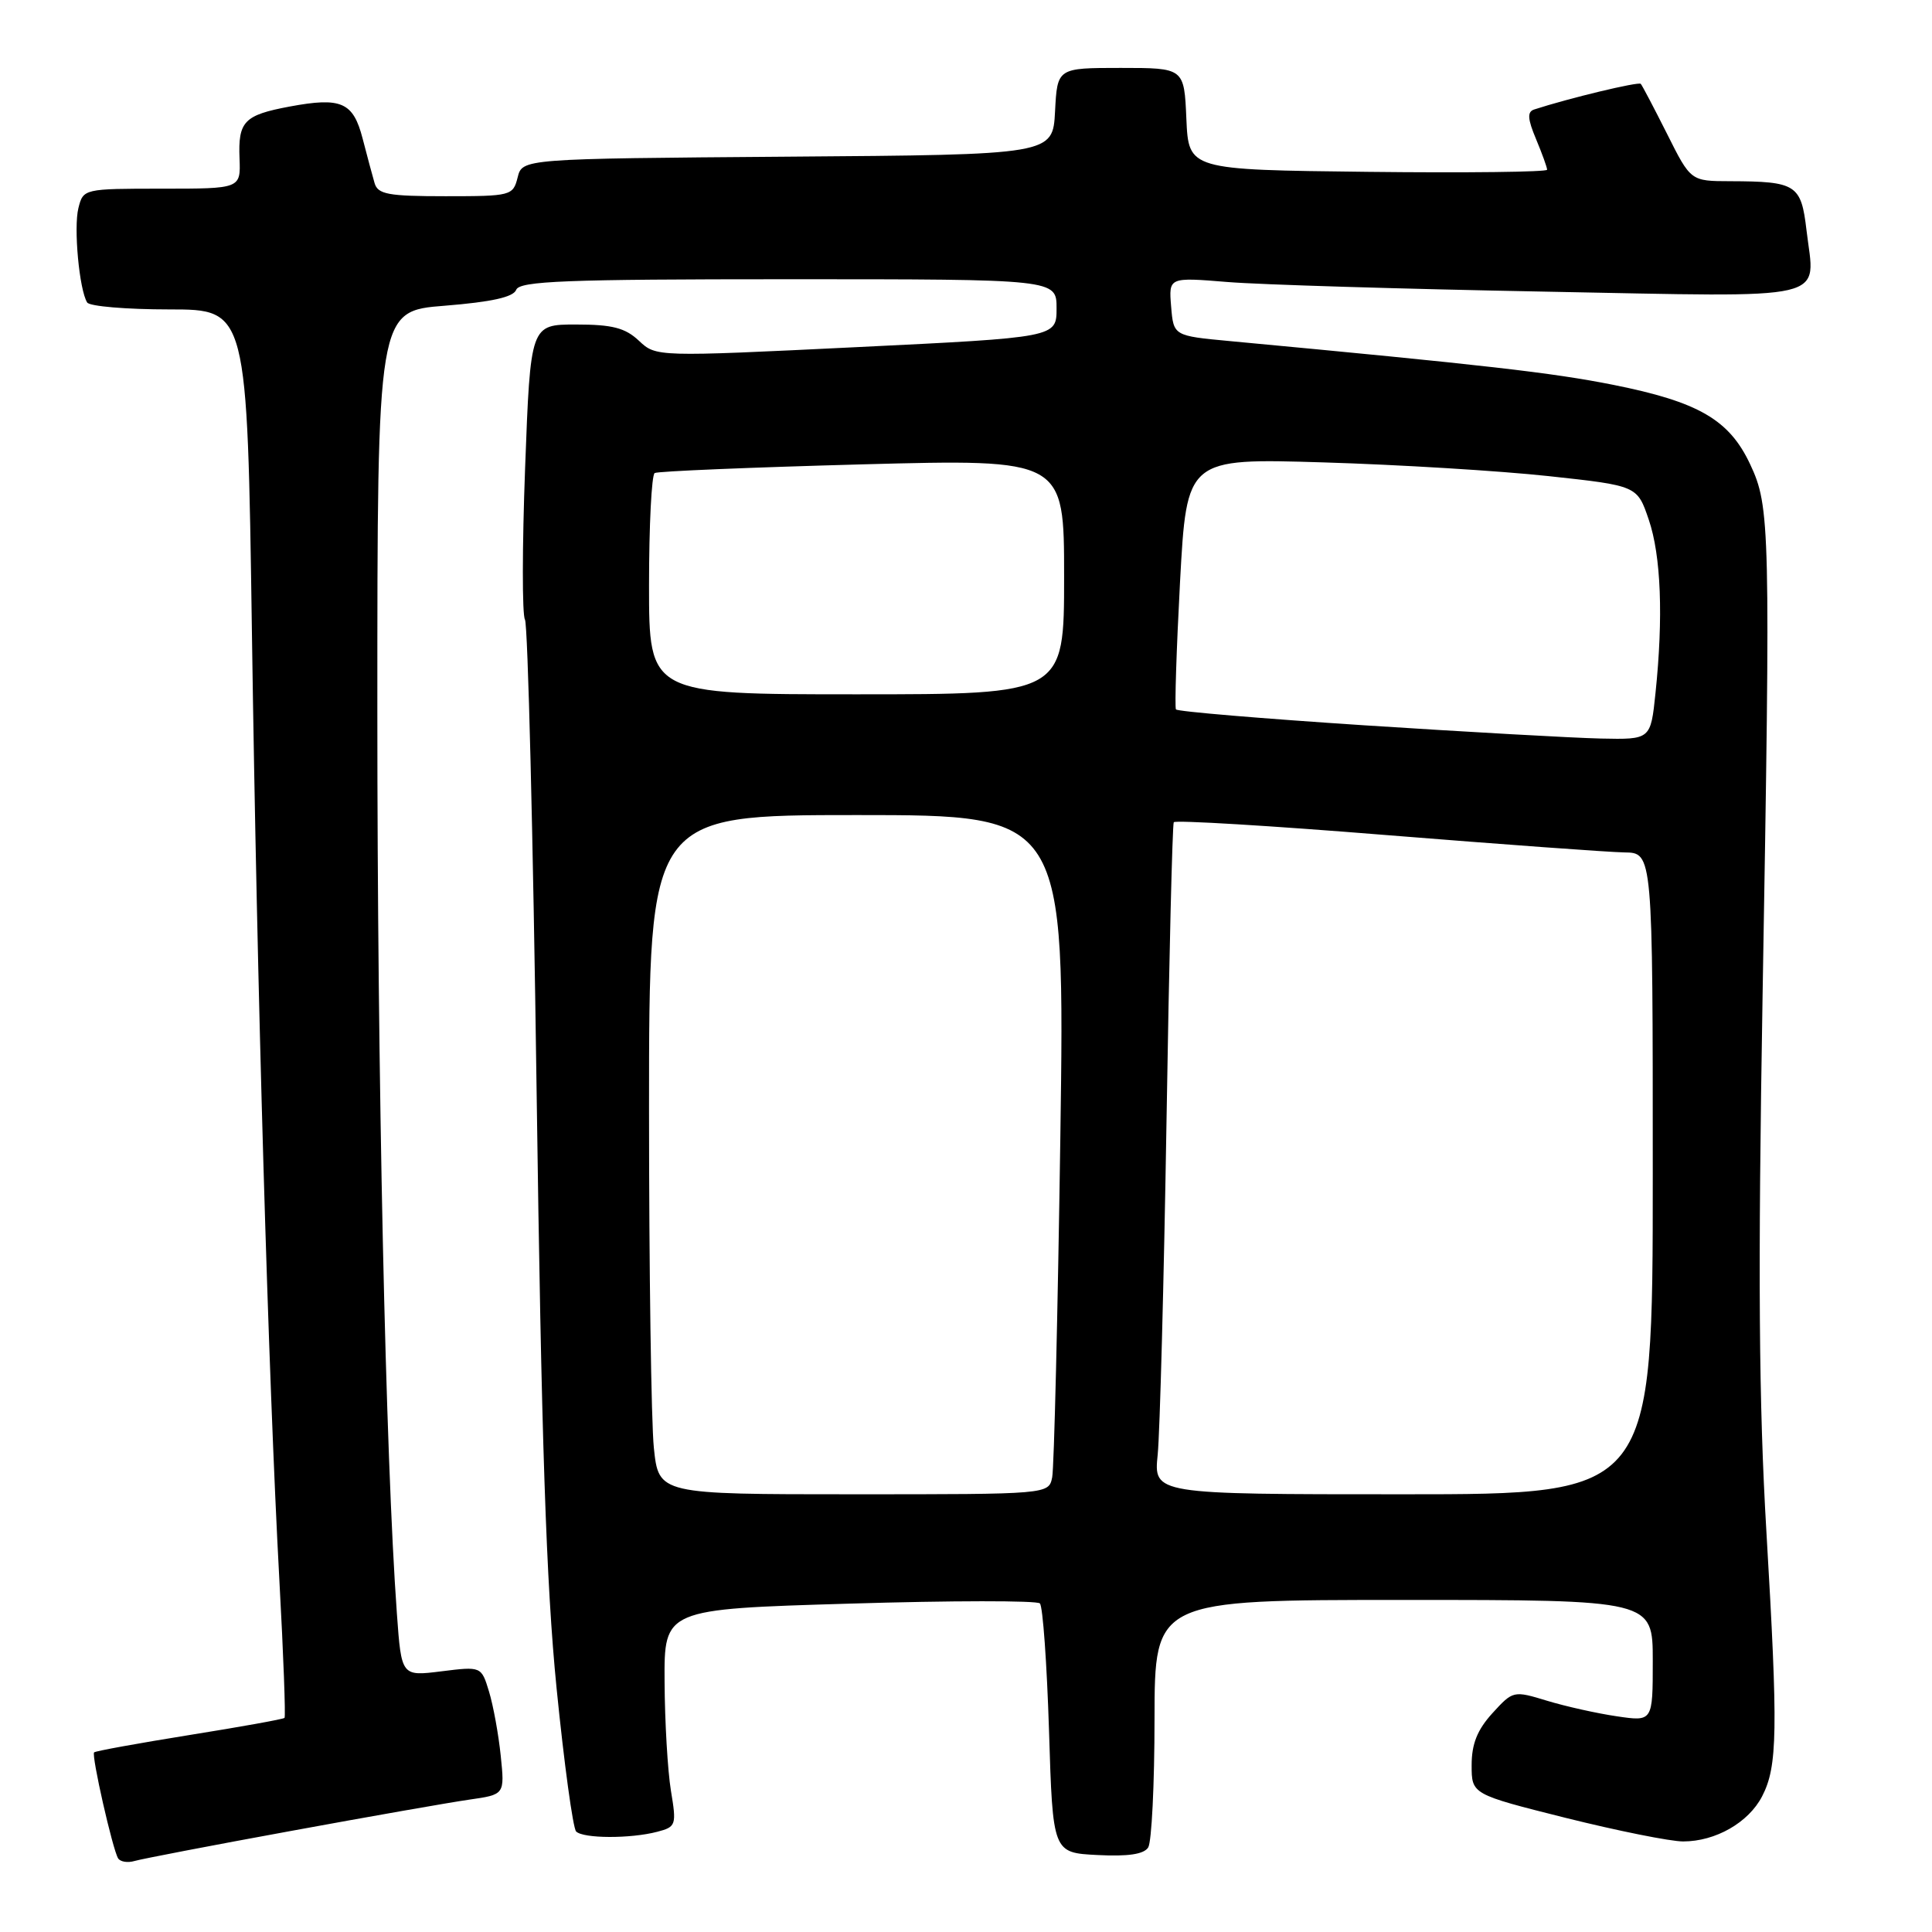 <?xml version="1.0" encoding="UTF-8" standalone="no"?>
<!DOCTYPE svg PUBLIC "-//W3C//DTD SVG 1.1//EN" "http://www.w3.org/Graphics/SVG/1.1/DTD/svg11.dtd" >
<svg xmlns="http://www.w3.org/2000/svg" xmlns:xlink="http://www.w3.org/1999/xlink" version="1.1" viewBox="0 0 256 256">
 <g >
 <path fill="currentColor"
d=" M 38.50 242.62 C 48.95 240.70 59.61 238.83 62.19 238.46 C 66.88 237.79 66.88 237.79 66.35 232.65 C 66.06 229.82 65.36 225.99 64.80 224.15 C 63.78 220.80 63.78 220.80 58.48 221.46 C 53.19 222.12 53.19 222.12 52.59 213.81 C 51.08 192.99 50.00 142.95 50.00 94.32 C 50.00 41.21 50.00 41.21 58.93 40.51 C 65.15 40.01 68.03 39.37 68.40 38.40 C 68.85 37.24 74.94 37.00 104.47 37.00 C 140.00 37.00 140.00 37.00 140.00 40.85 C 140.00 44.71 140.00 44.71 113.47 46.00 C 86.94 47.29 86.94 47.29 84.66 45.15 C 82.84 43.44 81.13 43.00 76.33 43.00 C 70.29 43.00 70.29 43.00 69.58 61.99 C 69.19 72.43 69.18 81.48 69.56 82.10 C 69.94 82.72 70.64 110.74 71.10 144.36 C 71.74 190.90 72.37 209.85 73.75 223.70 C 74.75 233.71 75.92 242.25 76.34 242.68 C 77.29 243.63 83.55 243.65 87.09 242.72 C 89.58 242.07 89.66 241.84 88.90 237.27 C 88.47 234.65 88.09 228.16 88.06 222.86 C 88.00 213.22 88.00 213.22 112.54 212.49 C 126.04 212.08 137.40 212.07 137.79 212.46 C 138.18 212.84 138.72 220.44 139.00 229.33 C 139.50 245.50 139.50 245.50 145.41 245.80 C 149.46 246.01 151.57 245.70 152.14 244.80 C 152.60 244.09 152.98 236.41 152.98 227.75 C 153.00 212.00 153.00 212.00 186.00 212.00 C 219.00 212.00 219.00 212.00 219.00 220.06 C 219.00 228.12 219.00 228.12 214.25 227.42 C 211.64 227.04 207.47 226.11 205.00 225.36 C 200.54 224.00 200.48 224.02 197.75 227.01 C 195.75 229.21 195.00 231.08 195.00 233.89 C 195.00 237.75 195.00 237.75 207.47 240.88 C 214.33 242.59 221.33 244.00 223.02 244.00 C 227.32 244.00 231.69 241.50 233.49 238.02 C 235.54 234.06 235.61 229.36 234.06 203.00 C 233.05 185.94 232.93 168.78 233.55 132.00 C 234.61 69.70 234.55 67.14 231.90 61.51 C 229.13 55.61 225.06 53.25 213.75 50.99 C 205.66 49.38 196.76 48.36 163.00 45.20 C 155.50 44.50 155.50 44.50 155.18 40.61 C 154.86 36.73 154.86 36.73 162.68 37.37 C 166.98 37.72 185.84 38.29 204.59 38.64 C 243.37 39.37 240.49 40.05 239.37 30.50 C 238.66 24.45 238.02 24.04 229.26 24.01 C 224.03 24.00 224.03 24.00 220.90 17.75 C 219.17 14.31 217.60 11.32 217.41 11.11 C 217.12 10.79 207.81 13.03 203.28 14.51 C 202.35 14.82 202.41 15.75 203.53 18.42 C 204.34 20.36 205.00 22.18 205.00 22.49 C 205.00 22.79 194.31 22.92 181.25 22.77 C 157.50 22.50 157.50 22.50 157.20 15.75 C 156.91 9.00 156.91 9.00 148.50 9.00 C 140.10 9.00 140.10 9.00 139.80 14.75 C 139.50 20.50 139.50 20.50 104.36 20.76 C 69.21 21.03 69.21 21.03 68.59 23.51 C 67.98 25.93 67.71 26.00 59.05 26.00 C 51.42 26.00 50.06 25.75 49.63 24.25 C 49.35 23.29 48.64 20.64 48.05 18.36 C 46.80 13.53 45.23 12.84 38.37 14.12 C 32.34 15.25 31.54 16.08 31.74 21.01 C 31.89 25.00 31.89 25.00 21.47 25.00 C 11.10 25.00 11.03 25.02 10.39 27.57 C 9.74 30.17 10.50 38.39 11.55 40.08 C 11.86 40.59 16.76 41.00 22.44 41.00 C 32.76 41.00 32.76 41.00 33.38 83.75 C 34.06 131.19 35.54 182.10 37.02 209.42 C 37.56 219.27 37.86 227.47 37.70 227.63 C 37.54 227.80 31.86 228.82 25.10 229.90 C 18.33 230.99 12.64 232.02 12.47 232.20 C 12.09 232.58 14.92 245.05 15.65 246.24 C 15.94 246.70 16.92 246.86 17.83 246.59 C 18.75 246.32 28.05 244.53 38.50 242.62 Z  M 86.64 191.85 C 86.29 188.47 86.00 168.22 86.00 146.85 C 86.00 108.00 86.00 108.00 113.56 108.00 C 141.11 108.00 141.11 108.00 140.50 150.75 C 140.16 174.26 139.67 194.51 139.42 195.75 C 138.96 198.00 138.96 198.00 113.12 198.00 C 87.28 198.00 87.28 198.00 86.64 191.85 Z  M 153.40 192.75 C 153.69 189.86 154.22 169.95 154.57 148.50 C 154.91 127.05 155.35 109.25 155.53 108.95 C 155.72 108.65 168.38 109.41 183.68 110.65 C 198.98 111.88 213.19 112.92 215.25 112.95 C 219.00 113.00 219.00 113.00 219.00 155.50 C 219.00 198.00 219.00 198.00 185.93 198.00 C 152.86 198.00 152.86 198.00 153.40 192.75 Z  M 180.83 96.11 C 167.26 95.22 156.01 94.28 155.82 94.00 C 155.64 93.72 155.88 86.13 156.36 77.11 C 157.25 60.72 157.25 60.72 175.37 61.27 C 185.34 61.57 198.77 62.39 205.22 63.09 C 216.94 64.36 216.94 64.36 218.47 68.86 C 220.10 73.64 220.41 81.78 219.36 91.85 C 218.72 98.00 218.72 98.00 212.11 97.86 C 208.47 97.78 194.40 96.99 180.83 96.11 Z  M 86.00 77.56 C 86.00 69.62 86.34 62.92 86.75 62.68 C 87.16 62.44 99.54 61.93 114.25 61.53 C 141.00 60.82 141.00 60.82 141.00 76.41 C 141.00 92.00 141.00 92.00 113.50 92.00 C 86.00 92.00 86.00 92.00 86.00 77.56 Z "/>
</g>
</svg>
